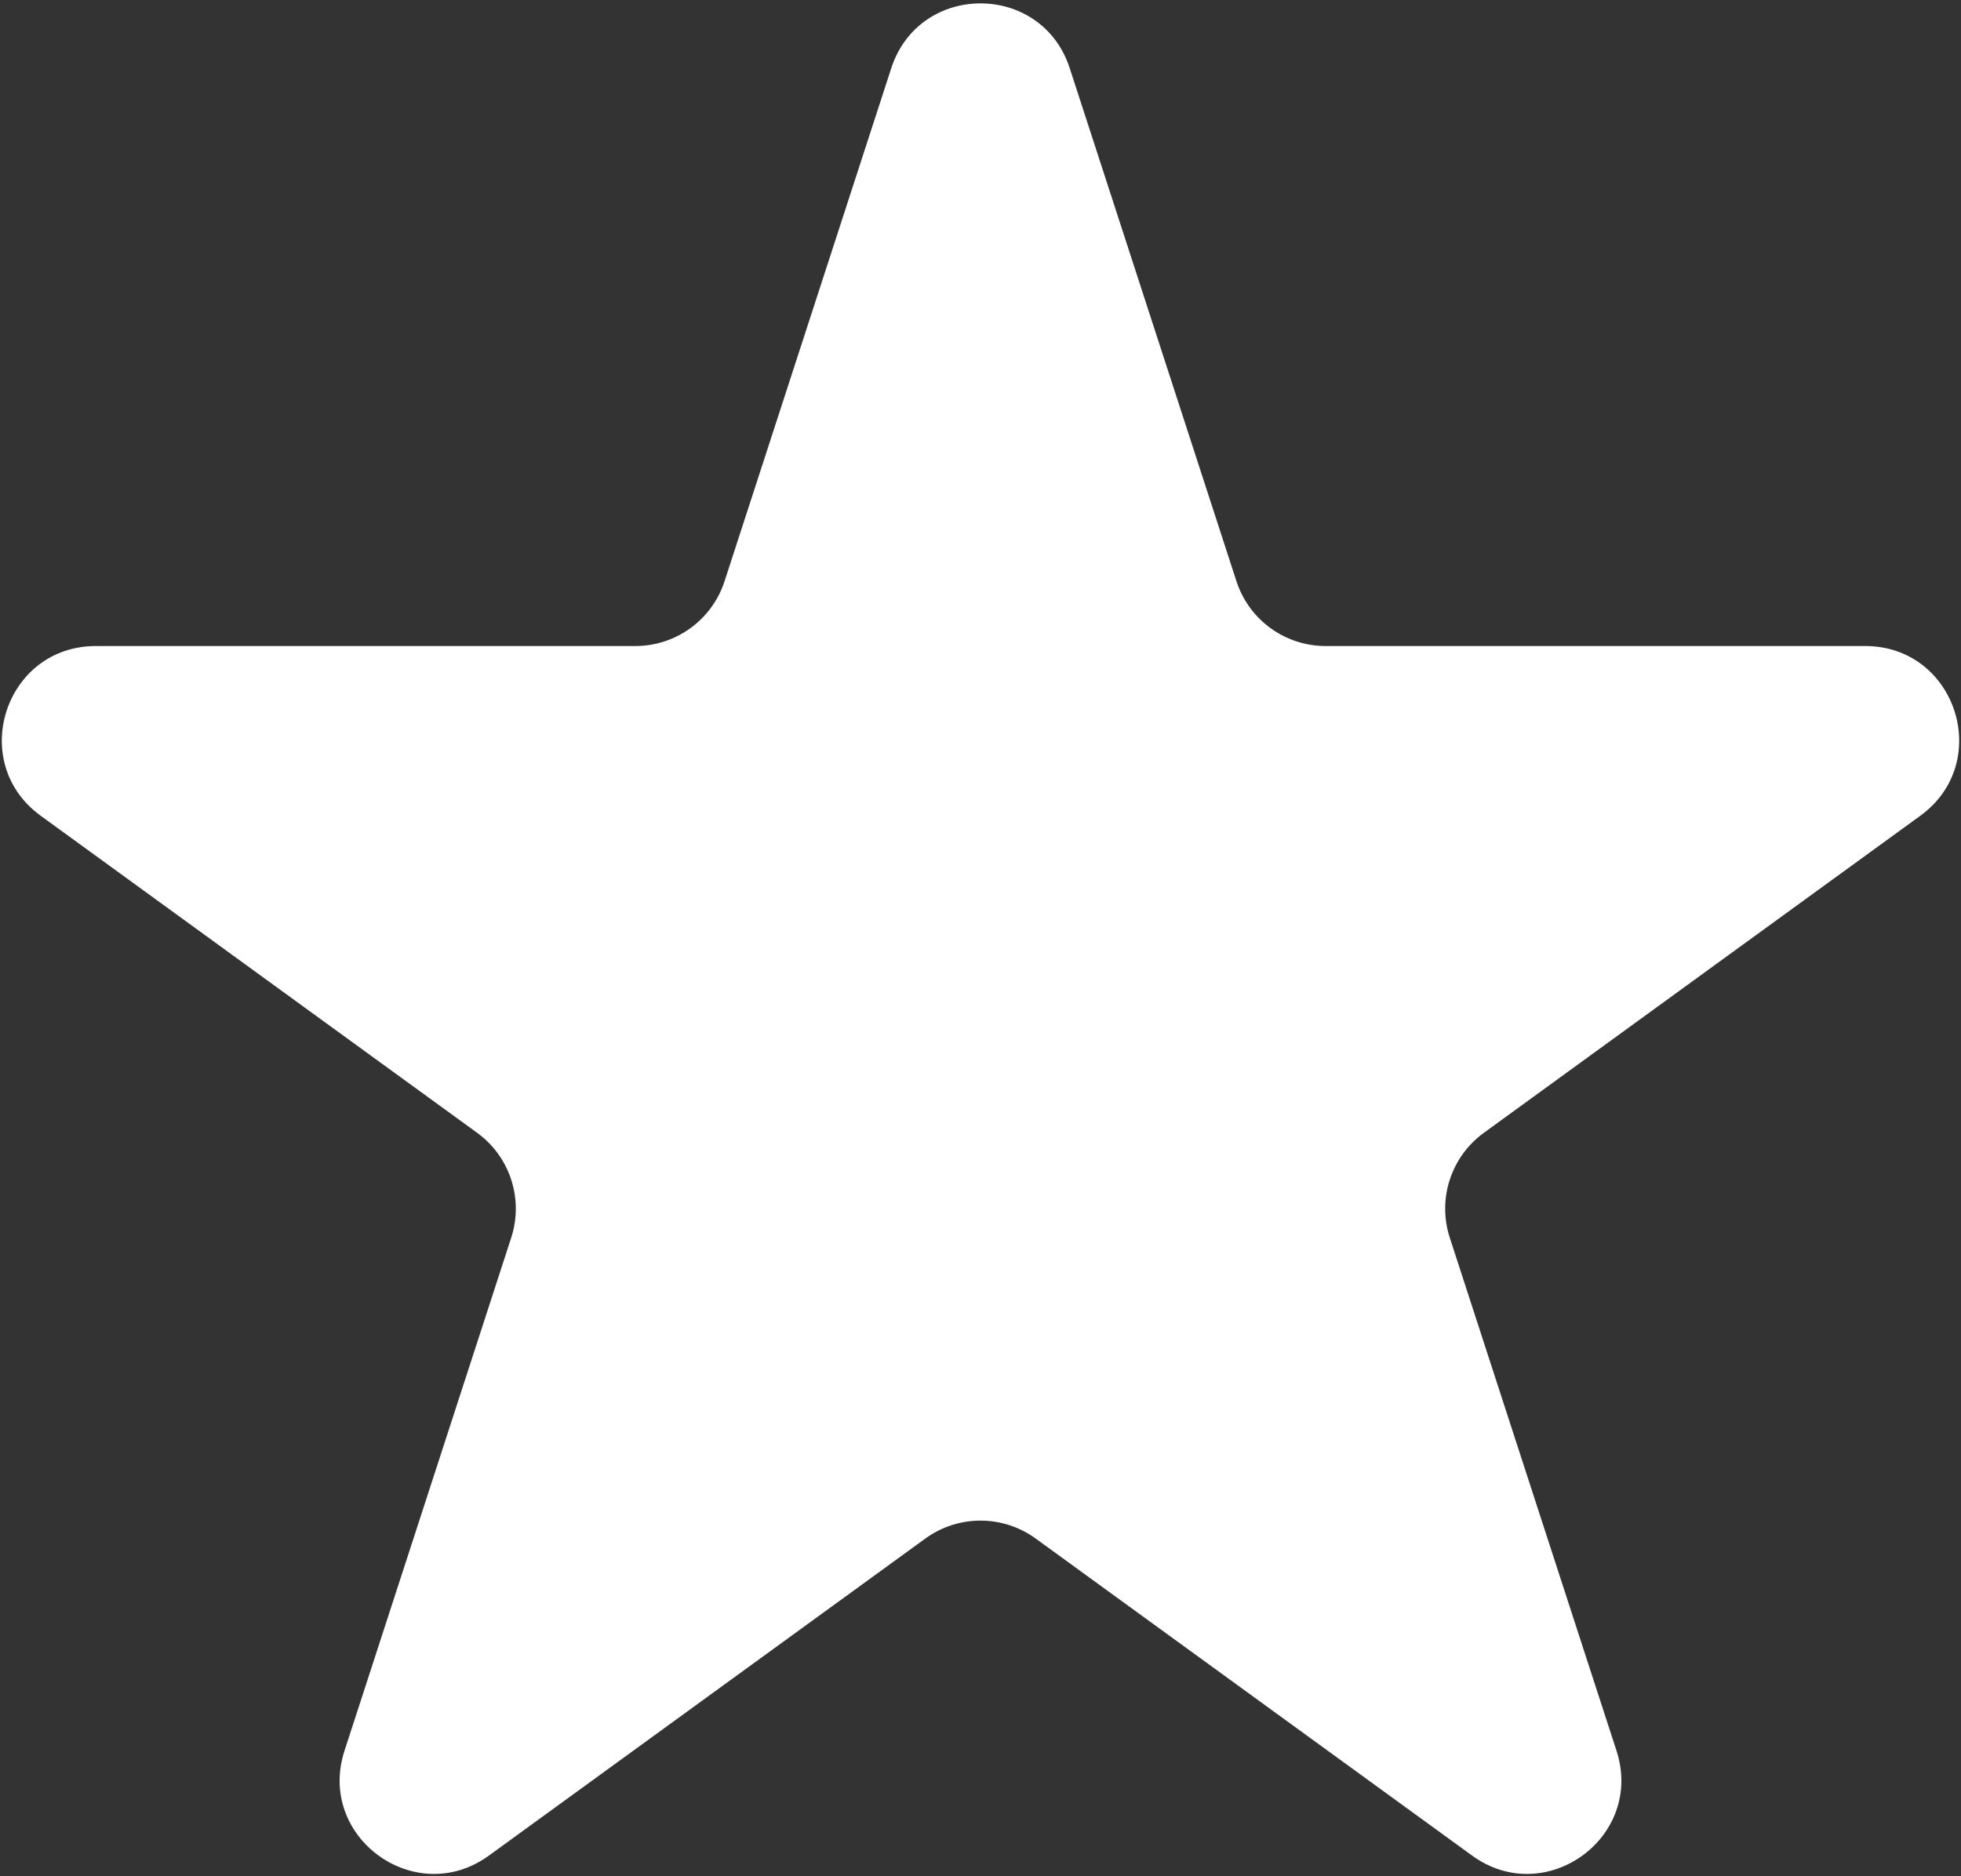 <svg viewBox="0 0 209 200" fill="none" xmlns="http://www.w3.org/2000/svg">
<rect x="0" y="0" width="209" height="200" fill="#333333" stroke="none"/>
<path d="M94.989 7.271C97.983 -1.943 111.017 -1.943 114.011 7.271L131.778 61.954C133.117 66.075 136.957 68.864 141.289 68.864H198.787C208.474 68.864 212.502 81.26 204.665 86.954L158.148 120.751C154.643 123.297 153.177 127.811 154.515 131.931L172.283 186.615C175.277 195.828 164.732 203.49 156.895 197.796L110.378 163.999C106.873 161.453 102.127 161.453 98.622 163.999L52.105 197.796C44.268 203.49 33.723 195.828 36.717 186.615L54.485 131.931C55.823 127.811 54.357 123.297 50.852 120.751L4.335 86.954C-3.502 81.26 0.526 68.864 10.213 68.864H67.711C72.043 68.864 75.883 66.075 77.222 61.954L94.989 7.271Z" fill="#ffffff"/>
</svg>
